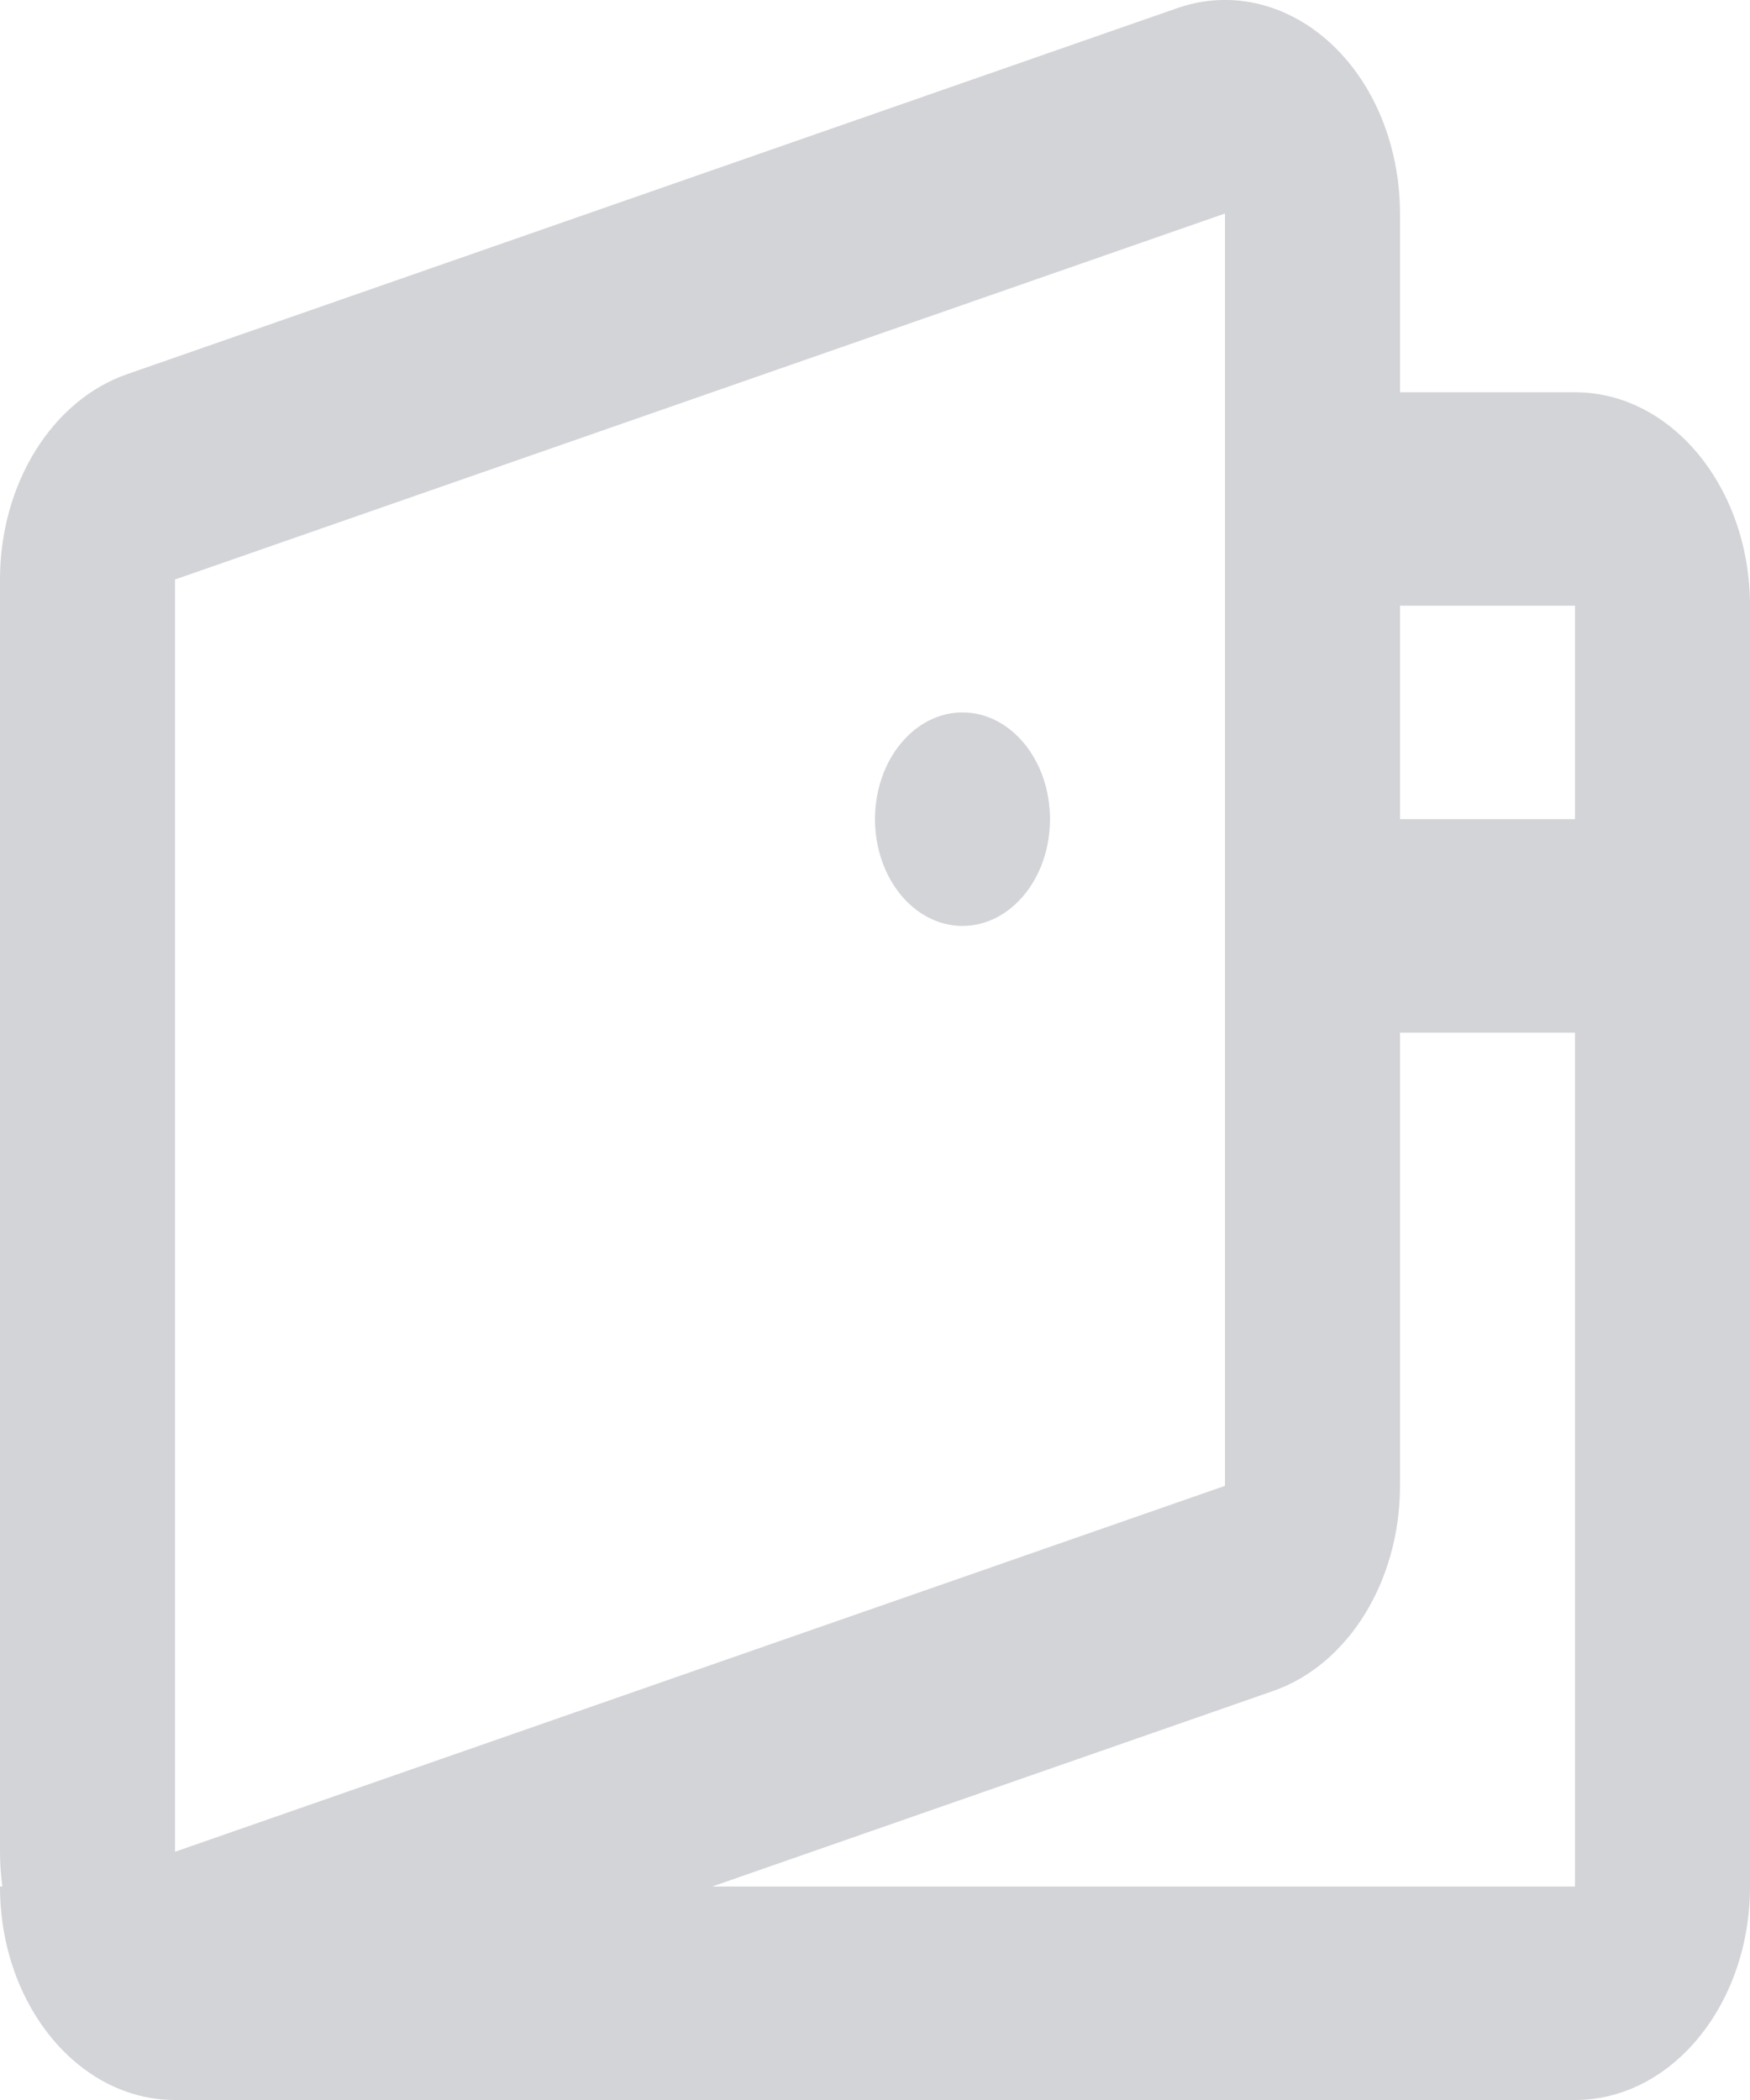 <svg width="20" height="24" viewBox="0 0 20 24" fill="none" xmlns="http://www.w3.org/2000/svg">
<path fill-rule="evenodd" clip-rule="evenodd" d="M13.451 0.094C14.513 -0.276 15.62 0.475 15.923 1.77C15.974 1.988 16 2.214 16 2.44V4.483H18C19.105 4.483 20 5.575 20 6.922V21.56C20 22.908 19.105 24 18 24H2C0.895 24 0 22.908 0 21.56H0.027C0.009 21.429 0 21.296 0 21.163V6.623C0 5.533 0.592 4.576 1.451 4.277L13.451 0.094ZM8.14 21.56H18V11.802H16V16.981C16 18.07 15.408 19.027 14.549 19.326L8.14 21.56ZM18 6.922V9.362H16V6.922H18ZM2 6.623V21.163L14 16.981V2.44L2 6.623ZM12 9.362C12 10.036 11.552 10.582 11 10.582C10.448 10.582 10 10.036 10 9.362C10 8.688 10.448 8.142 11 8.142C11.552 8.142 12 8.688 12 9.362Z" fill="#D3D4D8"/>
</svg>
